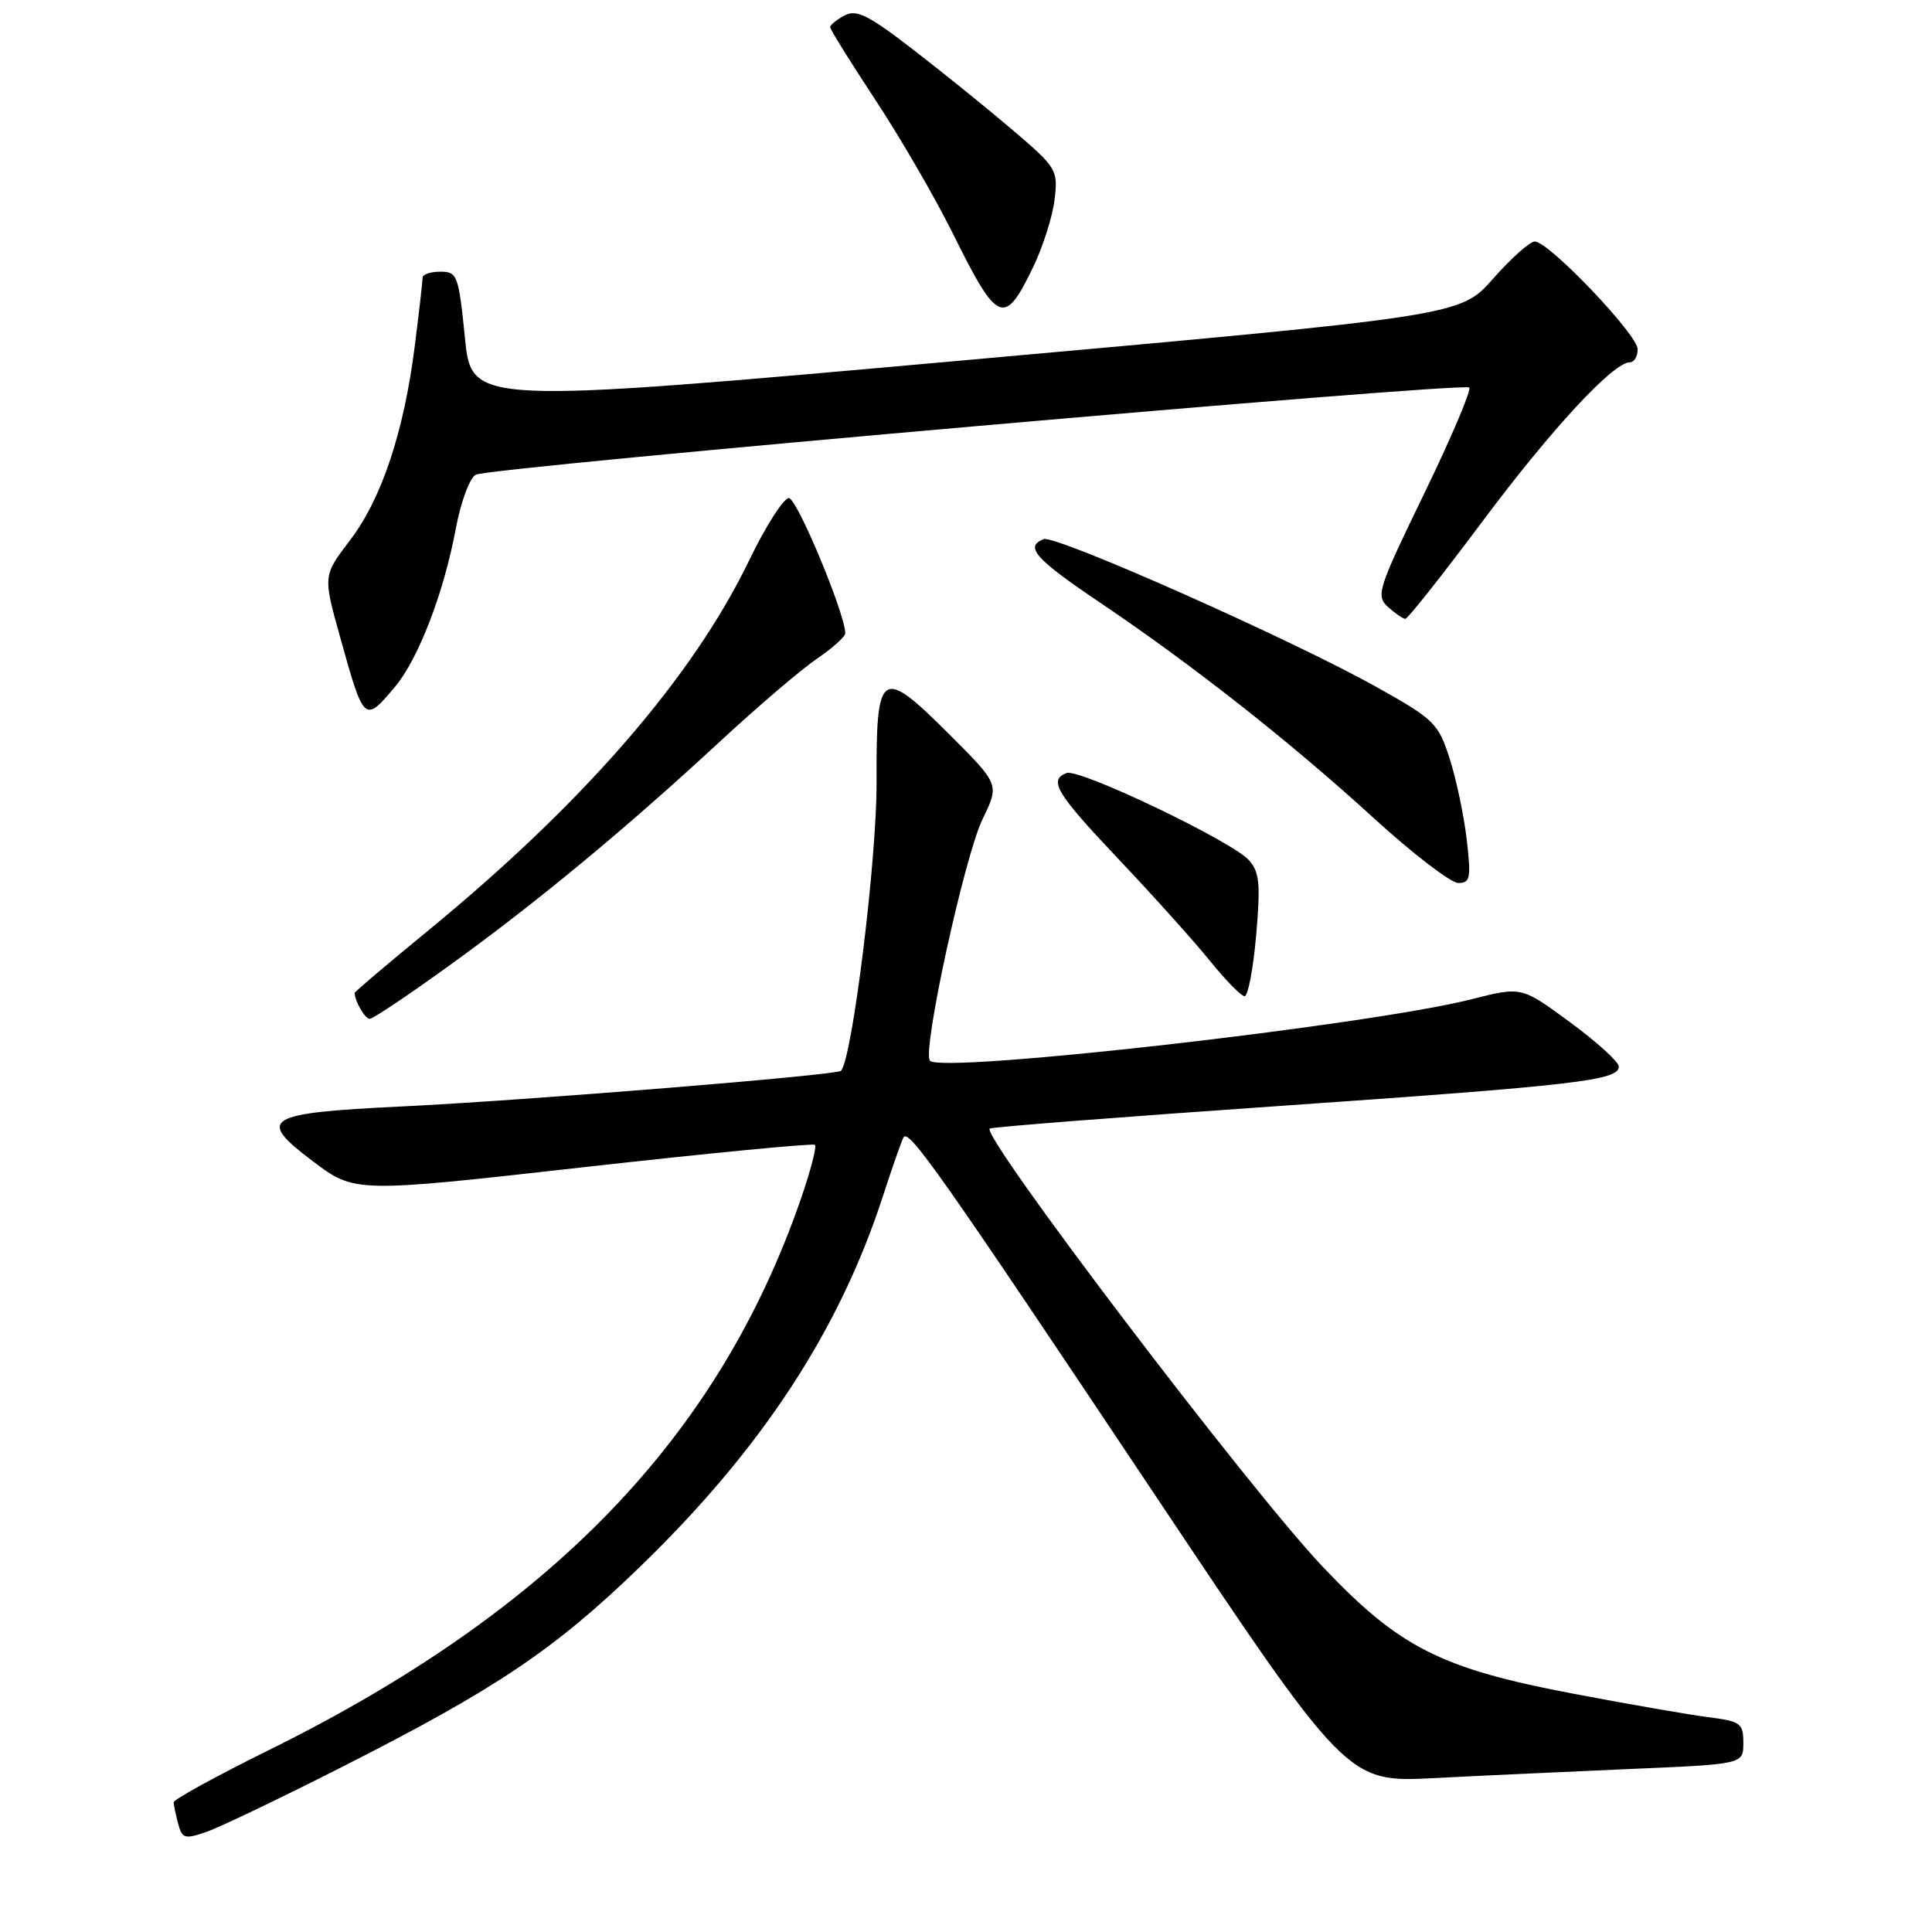 <?xml version="1.0" encoding="UTF-8" standalone="no"?>
<!DOCTYPE svg PUBLIC "-//W3C//DTD SVG 1.1//EN" "http://www.w3.org/Graphics/SVG/1.1/DTD/svg11.dtd" >
<svg xmlns="http://www.w3.org/2000/svg" xmlns:xlink="http://www.w3.org/1999/xlink" version="1.1" viewBox="0 0 256 256">
 <g >
 <path fill="currentColor"
d=" M 45.50 234.04 C 65.73 223.78 73.42 218.61 84.69 207.72 C 100.88 192.07 111.19 176.36 116.99 158.50 C 118.24 154.65 119.47 151.15 119.72 150.71 C 120.40 149.51 124.53 155.37 152.55 197.35 C 178.48 236.19 178.48 236.19 189.99 235.61 C 196.32 235.28 208.14 234.74 216.25 234.39 C 231.00 233.76 231.00 233.76 231.00 230.94 C 231.00 228.33 230.65 228.08 226.25 227.52 C 223.64 227.18 215.65 225.79 208.50 224.43 C 190.86 221.08 185.40 218.30 175.21 207.54 C 165.48 197.26 130.04 150.61 131.14 149.54 C 131.34 149.34 148.60 148.00 169.50 146.55 C 209.05 143.80 214.50 143.16 214.50 141.32 C 214.50 140.71 211.60 138.07 208.05 135.46 C 201.61 130.72 201.61 130.72 195.05 132.39 C 181.58 135.83 124.94 142.27 123.23 140.56 C 122.13 139.46 127.79 113.49 130.21 108.50 C 132.43 103.94 132.43 103.94 125.81 97.33 C 116.72 88.24 116.08 88.66 116.15 103.70 C 116.19 113.86 112.92 140.37 111.43 141.89 C 110.86 142.47 69.65 145.82 53.23 146.61 C 35.07 147.49 33.93 148.19 41.41 153.84 C 47.01 158.07 47.01 158.07 77.25 154.67 C 93.89 152.80 107.71 151.47 107.98 151.70 C 108.24 151.93 107.41 155.13 106.14 158.81 C 95.19 190.48 73.07 213.40 35.54 231.94 C 28.64 235.35 23.01 238.44 23.01 238.82 C 23.02 239.19 23.29 240.47 23.61 241.67 C 24.13 243.62 24.49 243.73 27.34 242.74 C 29.08 242.14 37.25 238.23 45.50 234.04 Z  M 59.63 127.87 C 71.17 119.54 82.92 109.81 95.50 98.16 C 100.45 93.58 106.19 88.68 108.25 87.28 C 110.31 85.88 112.00 84.37 112.00 83.92 C 112.00 81.35 105.60 66.00 104.53 66.00 C 103.83 66.00 101.46 69.71 99.27 74.25 C 91.82 89.70 77.33 106.41 56.75 123.29 C 51.39 127.69 47.00 131.41 47.00 131.56 C 47.00 132.65 48.36 135.00 48.99 135.00 C 49.42 135.00 54.21 131.79 59.63 127.87 Z  M 166.45 123.91 C 167.04 117.07 166.89 115.54 165.47 113.96 C 163.17 111.43 143.00 101.79 141.33 102.43 C 138.89 103.36 139.94 105.10 148.25 113.88 C 152.79 118.67 158.21 124.71 160.30 127.29 C 162.39 129.88 164.47 132.00 164.92 132.00 C 165.37 132.00 166.06 128.36 166.45 123.91 Z  M 194.35 111.25 C 193.98 108.09 192.97 103.27 192.09 100.53 C 190.59 95.85 190.05 95.32 182.50 91.09 C 171.31 84.81 139.86 70.84 138.30 71.44 C 135.72 72.43 137.15 74.05 145.75 79.84 C 158.06 88.14 170.92 98.26 181.97 108.35 C 187.18 113.11 192.25 117.00 193.23 117.00 C 194.82 117.00 194.94 116.36 194.35 111.25 Z  M 52.33 91.02 C 55.43 87.33 58.80 78.58 60.39 70.08 C 61.05 66.52 62.24 63.32 63.04 62.90 C 64.92 61.91 193.93 50.60 194.68 51.35 C 195.00 51.66 192.31 57.98 188.72 65.39 C 182.57 78.06 182.28 78.95 183.92 80.43 C 184.88 81.29 185.91 82.00 186.22 82.00 C 186.53 82.00 191.13 76.19 196.43 69.09 C 205.63 56.78 213.77 48.00 215.98 48.00 C 216.54 48.00 217.00 47.22 217.00 46.28 C 217.00 44.34 205.22 32.00 203.37 32.00 C 202.72 32.00 200.23 34.22 197.84 36.93 C 193.50 41.85 193.50 41.85 128.00 47.72 C 62.50 53.59 62.50 53.59 61.61 44.80 C 60.77 36.47 60.60 36.00 58.36 36.00 C 57.06 36.00 56.00 36.35 56.00 36.78 C 56.00 37.20 55.54 41.25 54.97 45.77 C 53.54 57.19 50.57 66.10 46.37 71.60 C 42.80 76.28 42.80 76.28 45.06 84.39 C 48.23 95.78 48.28 95.83 52.33 91.02 Z  M 136.88 35.43 C 138.19 32.72 139.48 28.67 139.74 26.44 C 140.20 22.53 140.01 22.21 134.36 17.38 C 131.14 14.63 125.20 9.82 121.16 6.70 C 115.08 2.00 113.50 1.20 111.91 2.05 C 110.86 2.61 110.00 3.31 110.00 3.60 C 110.00 3.90 112.70 8.24 116.00 13.25 C 119.31 18.26 123.92 26.22 126.25 30.93 C 132.21 42.94 133.07 43.31 136.88 35.43 Z "/>
</g>
</svg>
